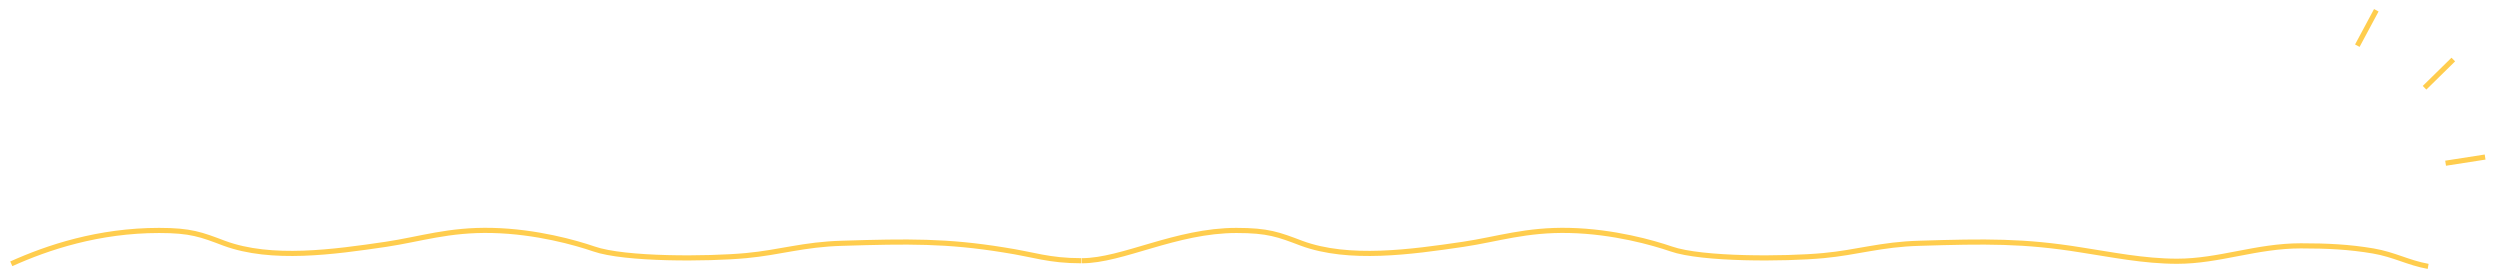 <svg version="1.1" id="Layer_1" xmlns="http://www.w3.org/2000/svg" x="0" y="0" viewBox="0 0 487.1 54" xml:space="preserve"><style>.st0{fill:none;stroke:#ffcd4e;strokeWidth:4;strokeLinecap:round;stroke-linejoin:round}</style><path class="st0" d="M210.8 50.8c7.9 0 18.3-5.9 30.1-5.9 6.2 0 8.2.8 12.7 2.5 9.2 3.4 21.3 1.7 31.5.2 6.7-1 12.2-2.9 20.7-2.7 8.6.2 16.3 2.4 19.8 3.6 6 2.1 22.2 2 29.7 1.3 6.5-.6 11.2-2.2 18.7-2.4 12.9-.4 20.4-.5 31.5 1.3 5.9.9 12.2 2.2 18.7 2.2 8.2 0 15.4-3 24.1-3 5.1 0 9.4.2 14.1 1 4.1.7 6.8 2.3 10.7 3M2.2 51.4c7.1-3.2 17-6.5 28.8-6.5 6.2 0 8.2.8 12.7 2.5 9.2 3.4 21.3 1.7 31.5.2 6.7-1 12.2-2.9 20.7-2.7 8.6.2 16.3 2.4 19.8 3.6 6 2.1 22.2 2 29.7 1.3 6.5-.6 11.2-2.2 18.7-2.4 12.9-.4 20.4-.5 31.5 1.3 5.9.9 8.7 2.1 15.1 2.1M459.3 8.9L463 2M472.4 17.1l5.6-5.5M476.5 31.8l7.7-1.2"/></svg>